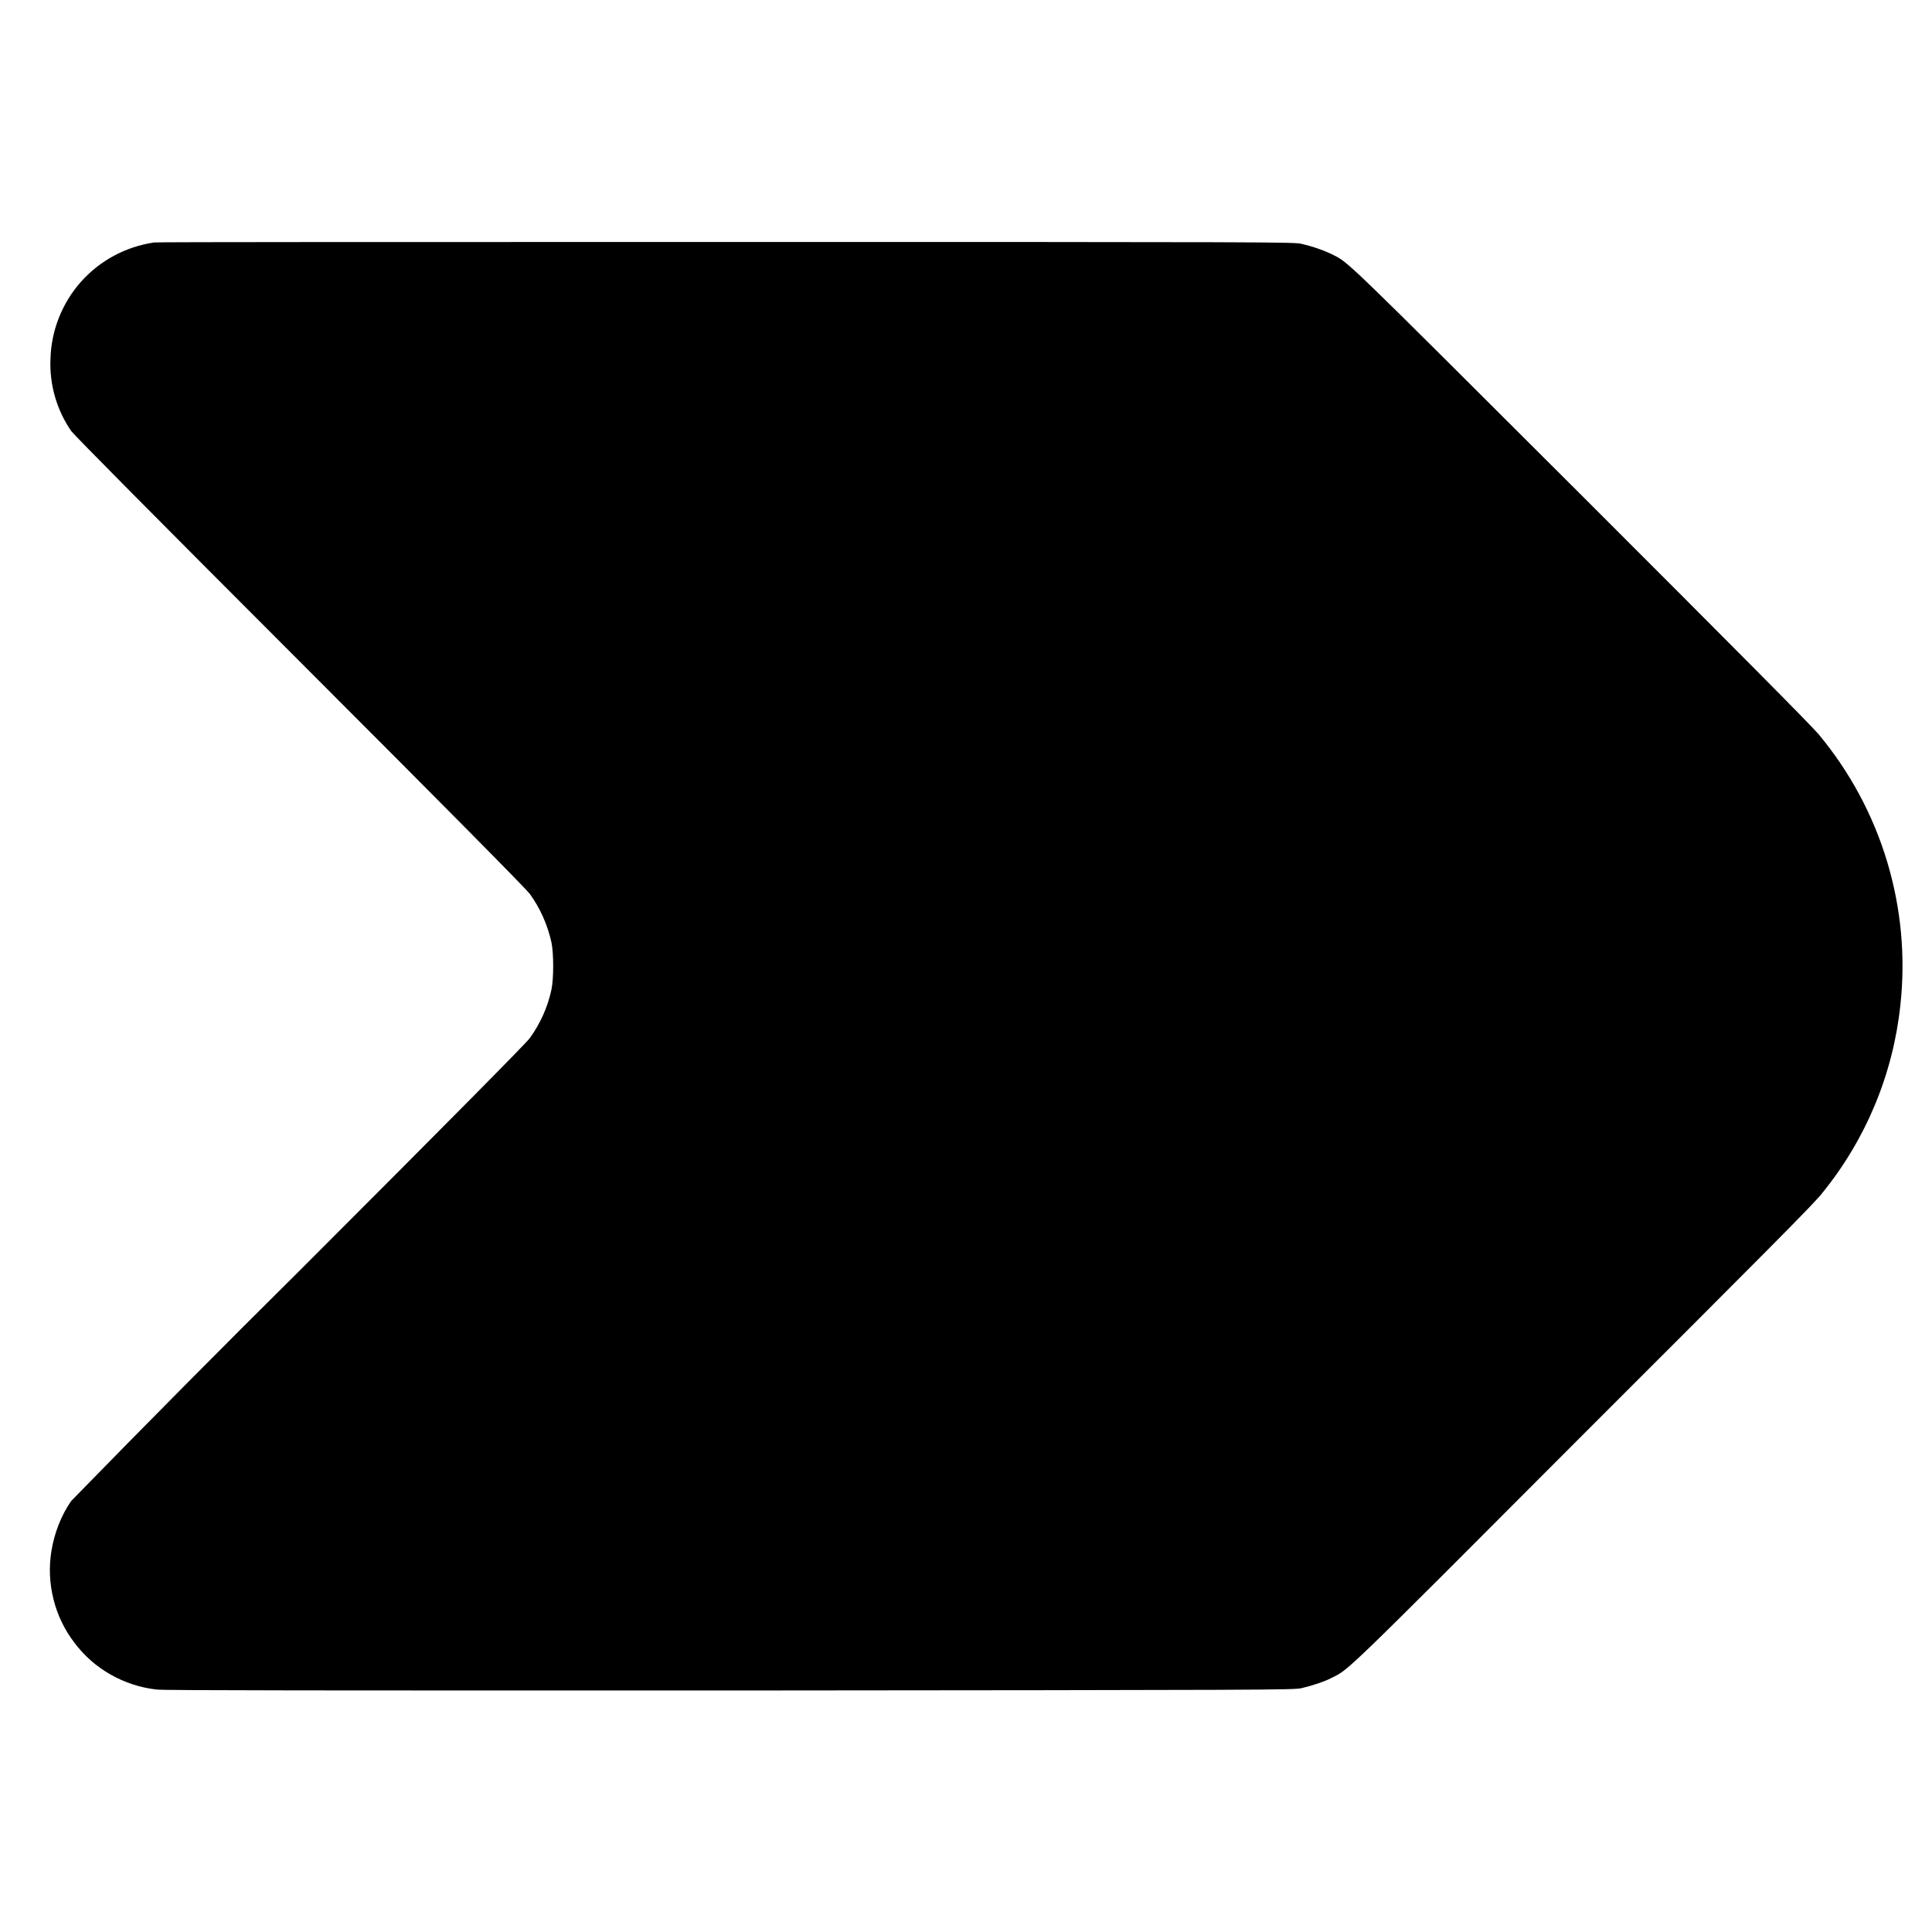 <svg width="16" height="16" viewBox="0 0 16 16" fill="none" xmlns="http://www.w3.org/2000/svg">
<path d="M1.277 2.008C1.043 2.042 0.828 2.157 0.671 2.333C0.514 2.51 0.424 2.737 0.418 2.973C0.409 3.185 0.469 3.395 0.59 3.57C0.613 3.602 1.281 4.277 2.484 5.48C3.777 6.773 4.355 7.36 4.387 7.402C4.473 7.52 4.535 7.66 4.567 7.805C4.586 7.898 4.586 8.102 4.567 8.195C4.536 8.34 4.474 8.478 4.387 8.598C4.355 8.641 3.777 9.227 2.484 10.52C1.847 11.151 1.216 11.788 0.59 12.43C0.508 12.547 0.45 12.695 0.426 12.844C0.404 12.977 0.41 13.113 0.443 13.244C0.475 13.374 0.534 13.497 0.616 13.604C0.697 13.712 0.799 13.802 0.916 13.868C1.034 13.935 1.163 13.977 1.297 13.992C1.347 14 2.734 14 6.047 14C10.516 13.996 10.727 13.996 10.781 13.98C10.867 13.96 10.969 13.926 11.023 13.898C11.176 13.82 11.074 13.922 13.113 11.878C14.586 10.406 15.039 9.953 15.093 9.878C15.454 9.433 15.678 8.893 15.738 8.324C15.782 7.924 15.744 7.519 15.628 7.134C15.512 6.749 15.319 6.391 15.062 6.082C15.004 6.012 14.372 5.375 13.09 4.094C11.07 2.078 11.176 2.18 11.023 2.102C10.945 2.066 10.864 2.039 10.781 2.02C10.727 2.004 10.52 2.004 6.027 2.004C3.34 2.004 1.309 2.004 1.277 2.008Z" fill="currentColor"/>
</svg>
